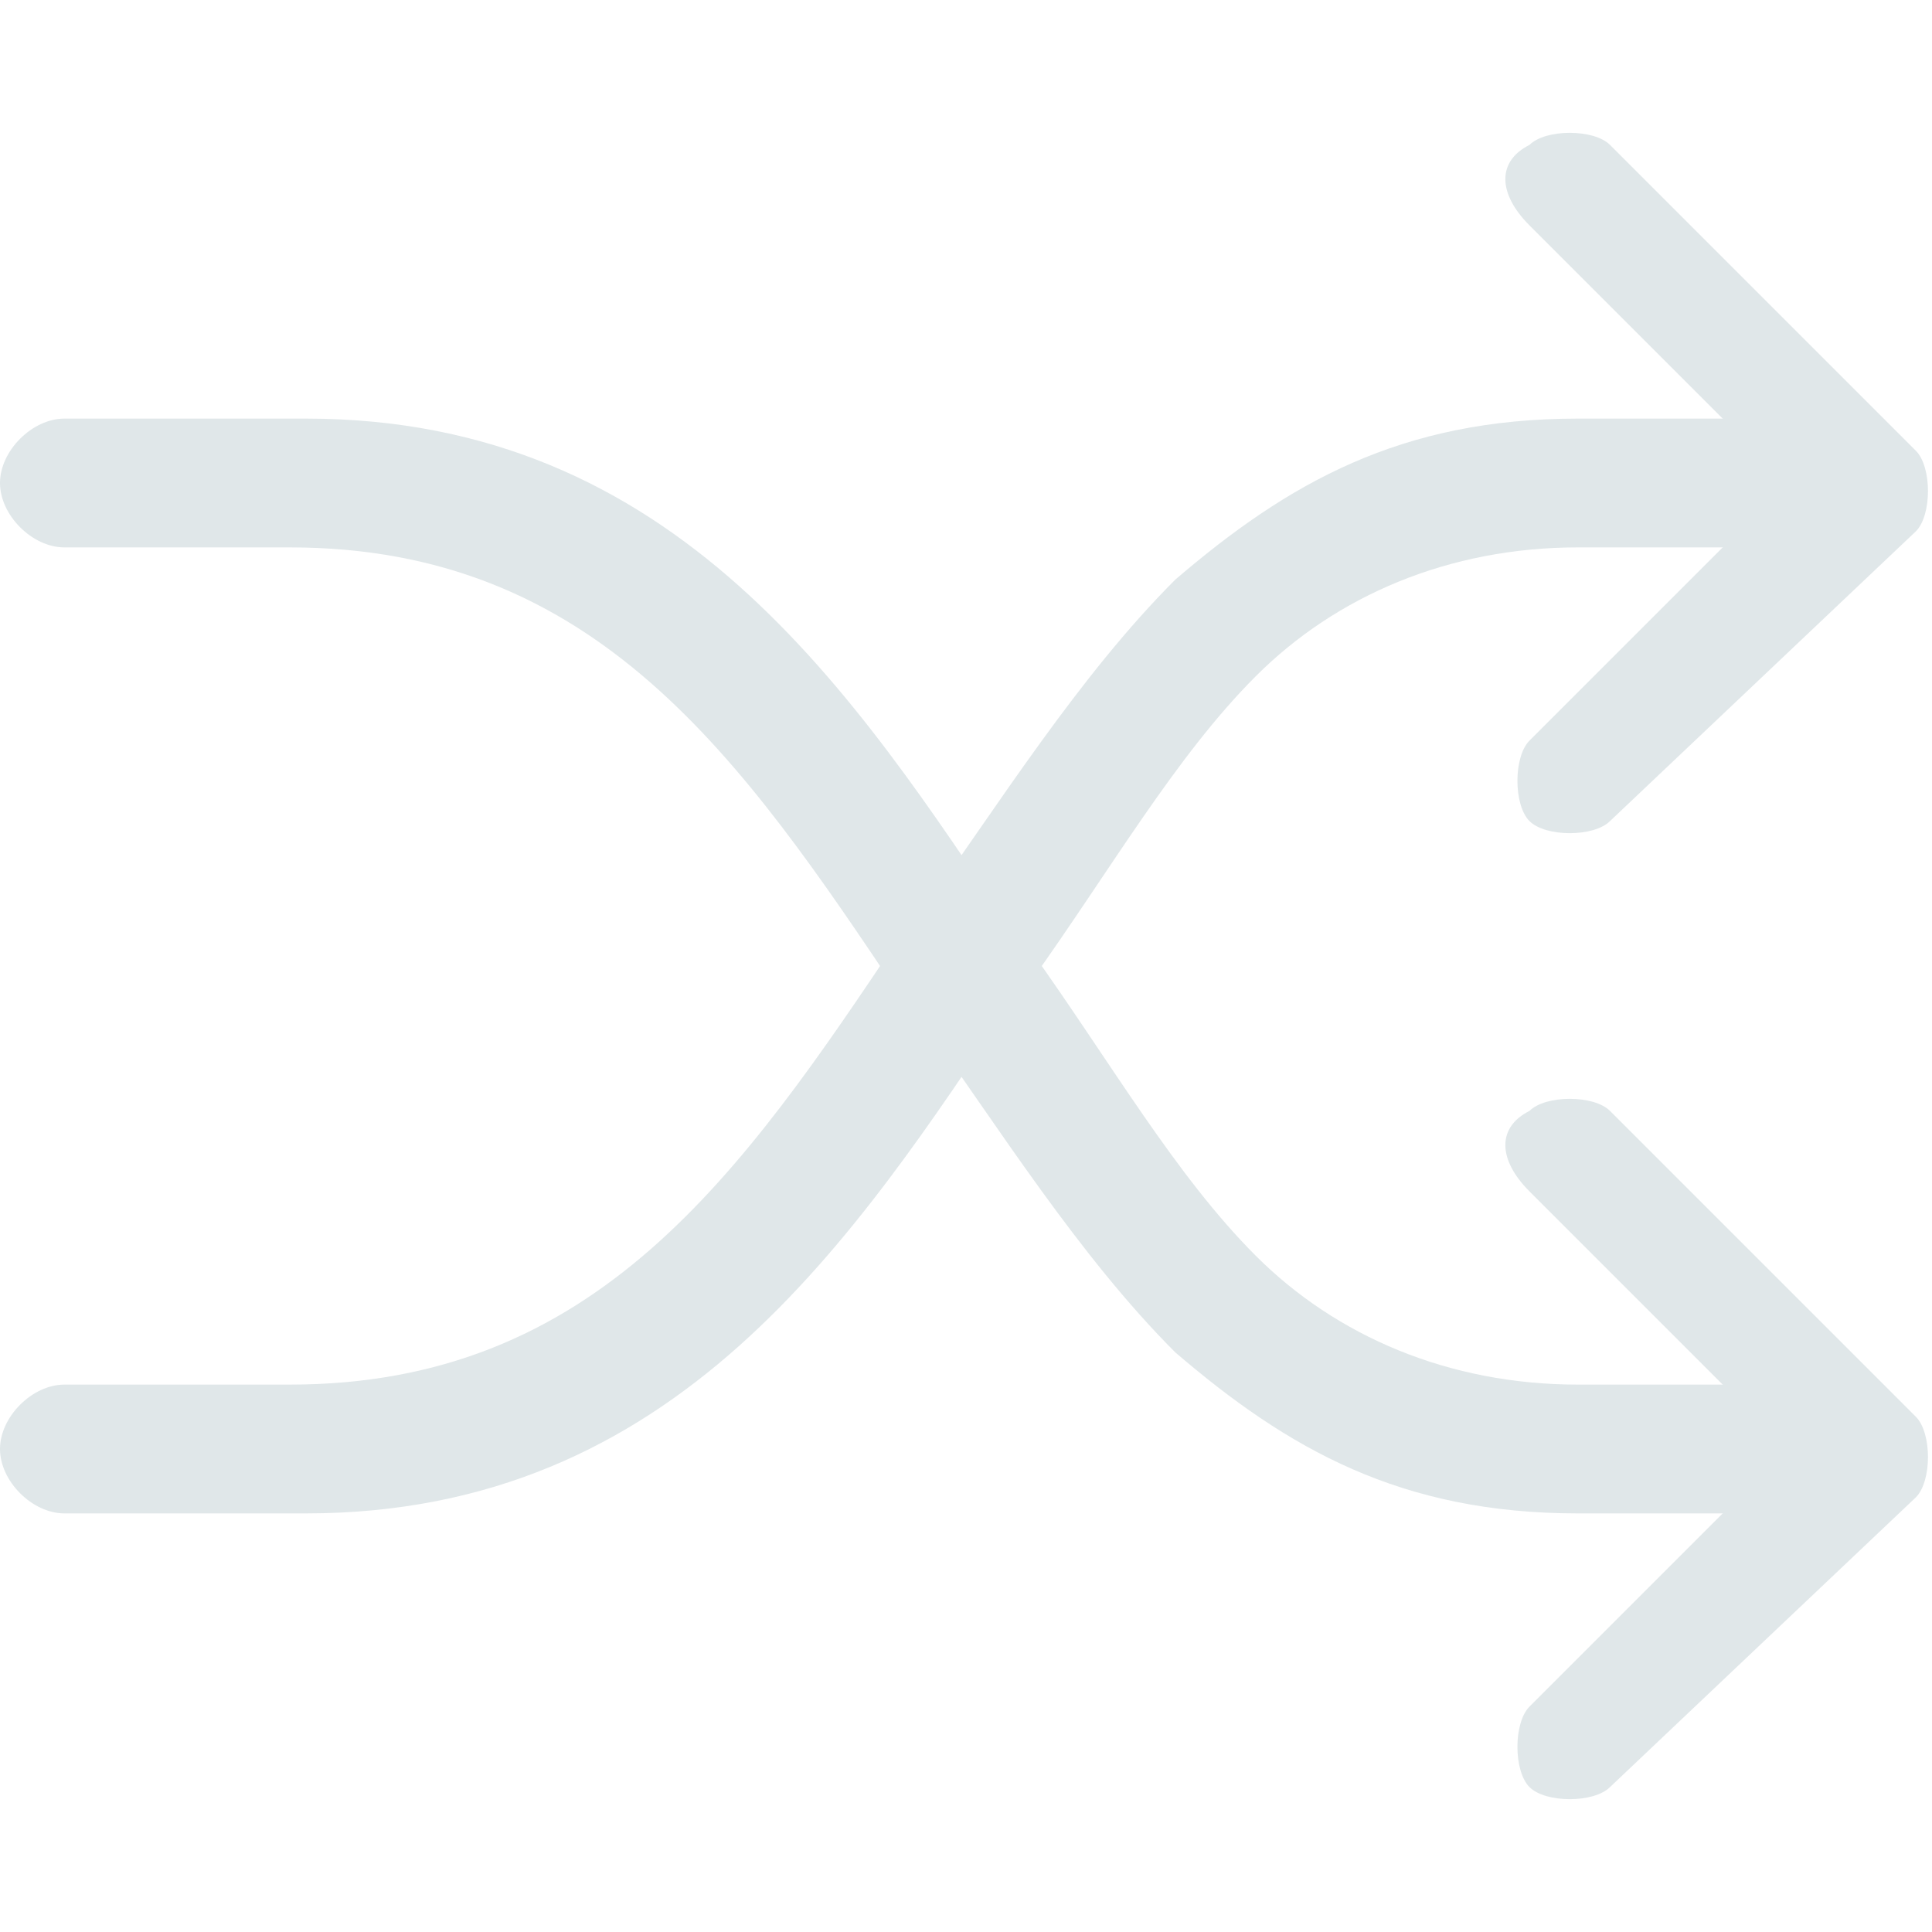 <?xml version="1.0" encoding="utf-8"?>
<!-- Generator: Adobe Illustrator 23.0.2, SVG Export Plug-In . SVG Version: 6.00 Build 0)  -->
<svg version="1.1" id="Layer_1" xmlns="http://www.w3.org/2000/svg" xmlns:xlink="http://www.w3.org/1999/xlink" x="0px" y="0px"
	 viewBox="0 0 12 12" style="enable-background:new 0 0 12 12;" xml:space="preserve">
<style type="text/css">
	.st0{fill-rule:evenodd;clip-rule:evenodd;fill:#E0E7E9;}
</style>
<path class="st0" d="M9.5,0.9c0.1-0.1,0.4-0.1,0.5,0c0,0,0,0,0,0l1.9,1.9c0.1,0.1,0.1,0.4,0,0.5c0,0,0,0,0,0L10,5.1
	c-0.1,0.1-0.4,0.1-0.5,0s-0.1-0.4,0-0.5L11.1,3L9.5,1.4C9.3,1.2,9.3,1,9.5,0.9C9.5,0.9,9.5,0.9,9.5,0.9z M9.5,6.9
	c0.1-0.1,0.4-0.1,0.5,0c0,0,0,0,0,0l1.9,1.9c0.1,0.1,0.1,0.4,0,0.5c0,0,0,0,0,0L10,11.1c-0.1,0.1-0.4,0.1-0.5,0s-0.1-0.4,0-0.5
	L11.1,9L9.5,7.4C9.3,7.2,9.3,7,9.5,6.9C9.5,6.9,9.5,6.9,9.5,6.9z"/>
<path class="st0" d="M0,3c0-0.2,0.2-0.4,0.4-0.4h1.5c2.3,0,3.4,1.7,4.4,3.2l0.1,0.1c0.5,0.7,0.9,1.4,1.4,1.9c0.5,0.5,1.2,0.8,2,0.8
	h1.5c0.2,0,0.4,0.2,0.4,0.4s-0.2,0.4-0.4,0.4H9.8c-1.1,0-1.8-0.4-2.5-1C6.7,7.8,6.2,7,5.7,6.3L5.6,6.2c-1-1.5-1.9-2.8-3.8-2.8H0.4
	C0.2,3.4,0,3.2,0,3z"/>
<path class="st0" d="M0,9c0,0.2,0.2,0.4,0.4,0.4h1.5c2.3,0,3.4-1.7,4.4-3.2l0.1-0.1c0.5-0.7,0.9-1.4,1.4-1.9c0.5-0.5,1.2-0.8,2-0.8
	h1.5c0.2,0,0.4-0.2,0.4-0.4c0-0.2-0.2-0.4-0.4-0.4H9.8c-1.1,0-1.8,0.4-2.5,1C6.7,4.2,6.2,5,5.7,5.7L5.6,5.8c-1,1.5-1.9,2.8-3.8,2.8
	H0.4C0.2,8.6,0,8.8,0,9z"/>
</svg>
